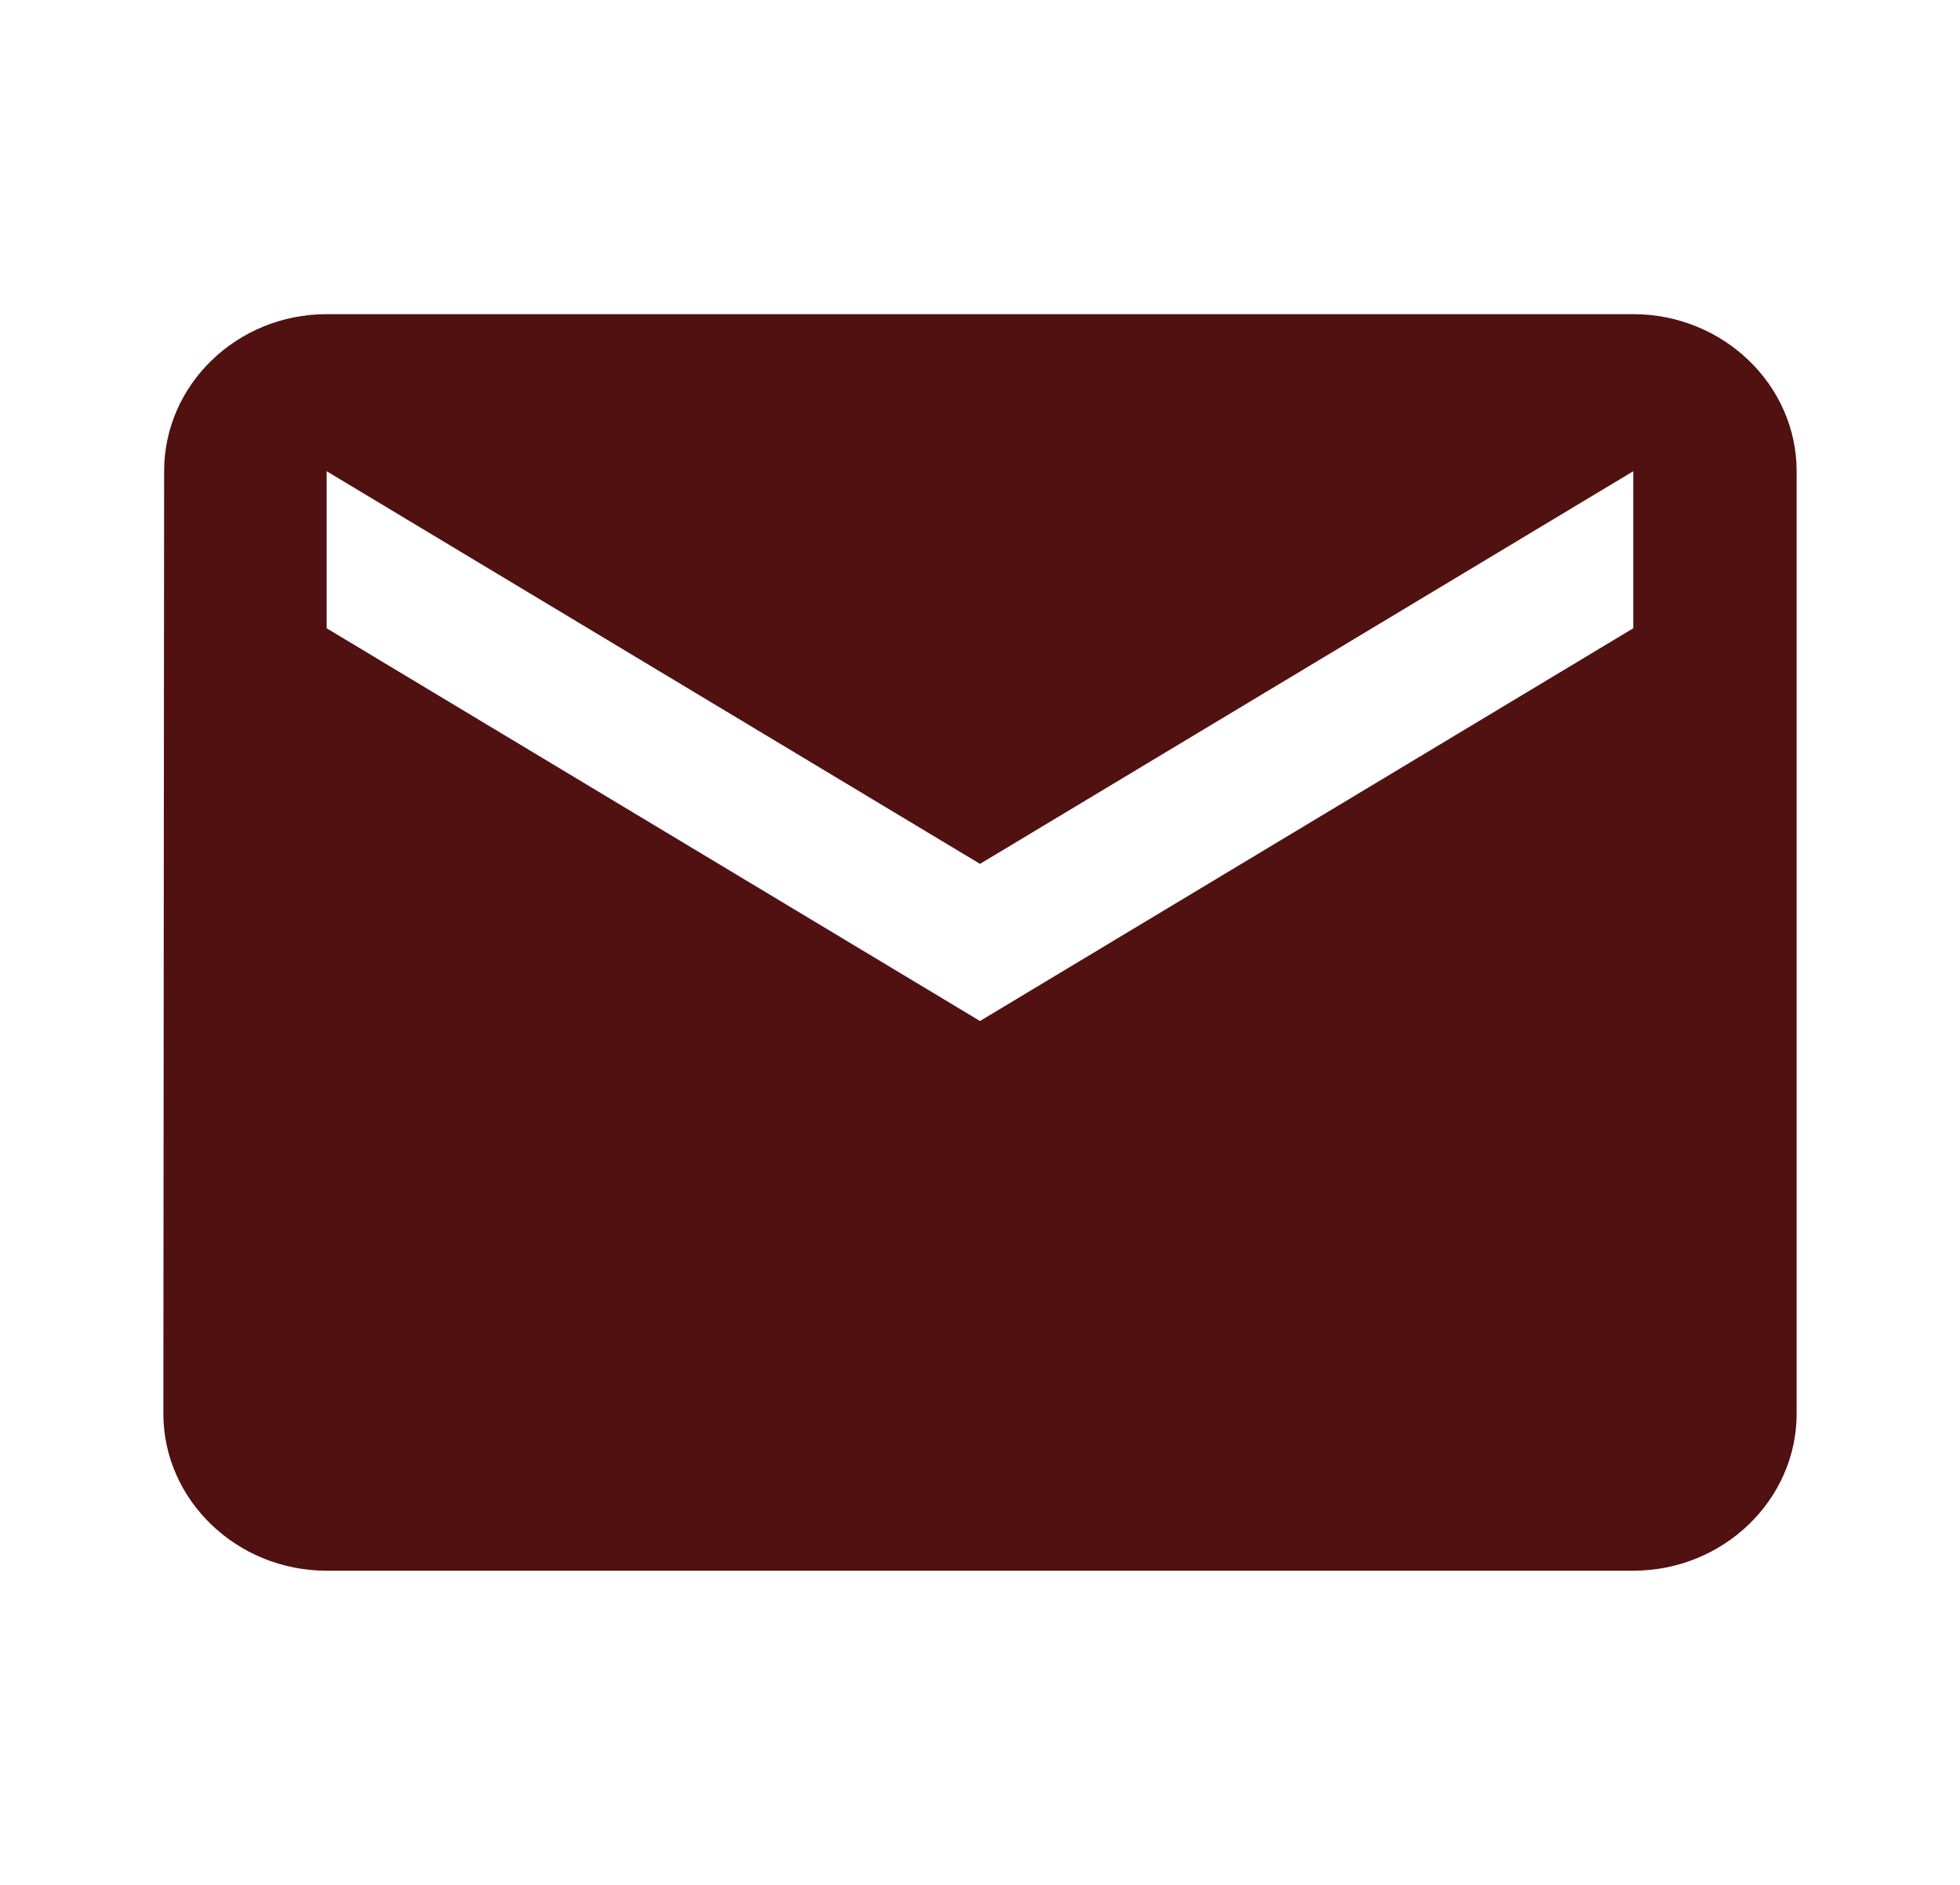 <svg width="26" height="25" viewBox="0 0 26 25" fill="none" xmlns="http://www.w3.org/2000/svg">
<path d="M21.666 4.167H4.333C3.142 4.167 2.177 5.104 2.177 6.25L2.167 18.75C2.167 19.896 3.142 20.833 4.333 20.833H21.666C22.858 20.833 23.833 19.896 23.833 18.75V6.25C23.833 5.104 22.858 4.167 21.666 4.167ZM21.666 8.333L13 13.542L4.333 8.333V6.25L13 11.458L21.666 6.25V8.333Z" fill="#511111"/>
</svg>
